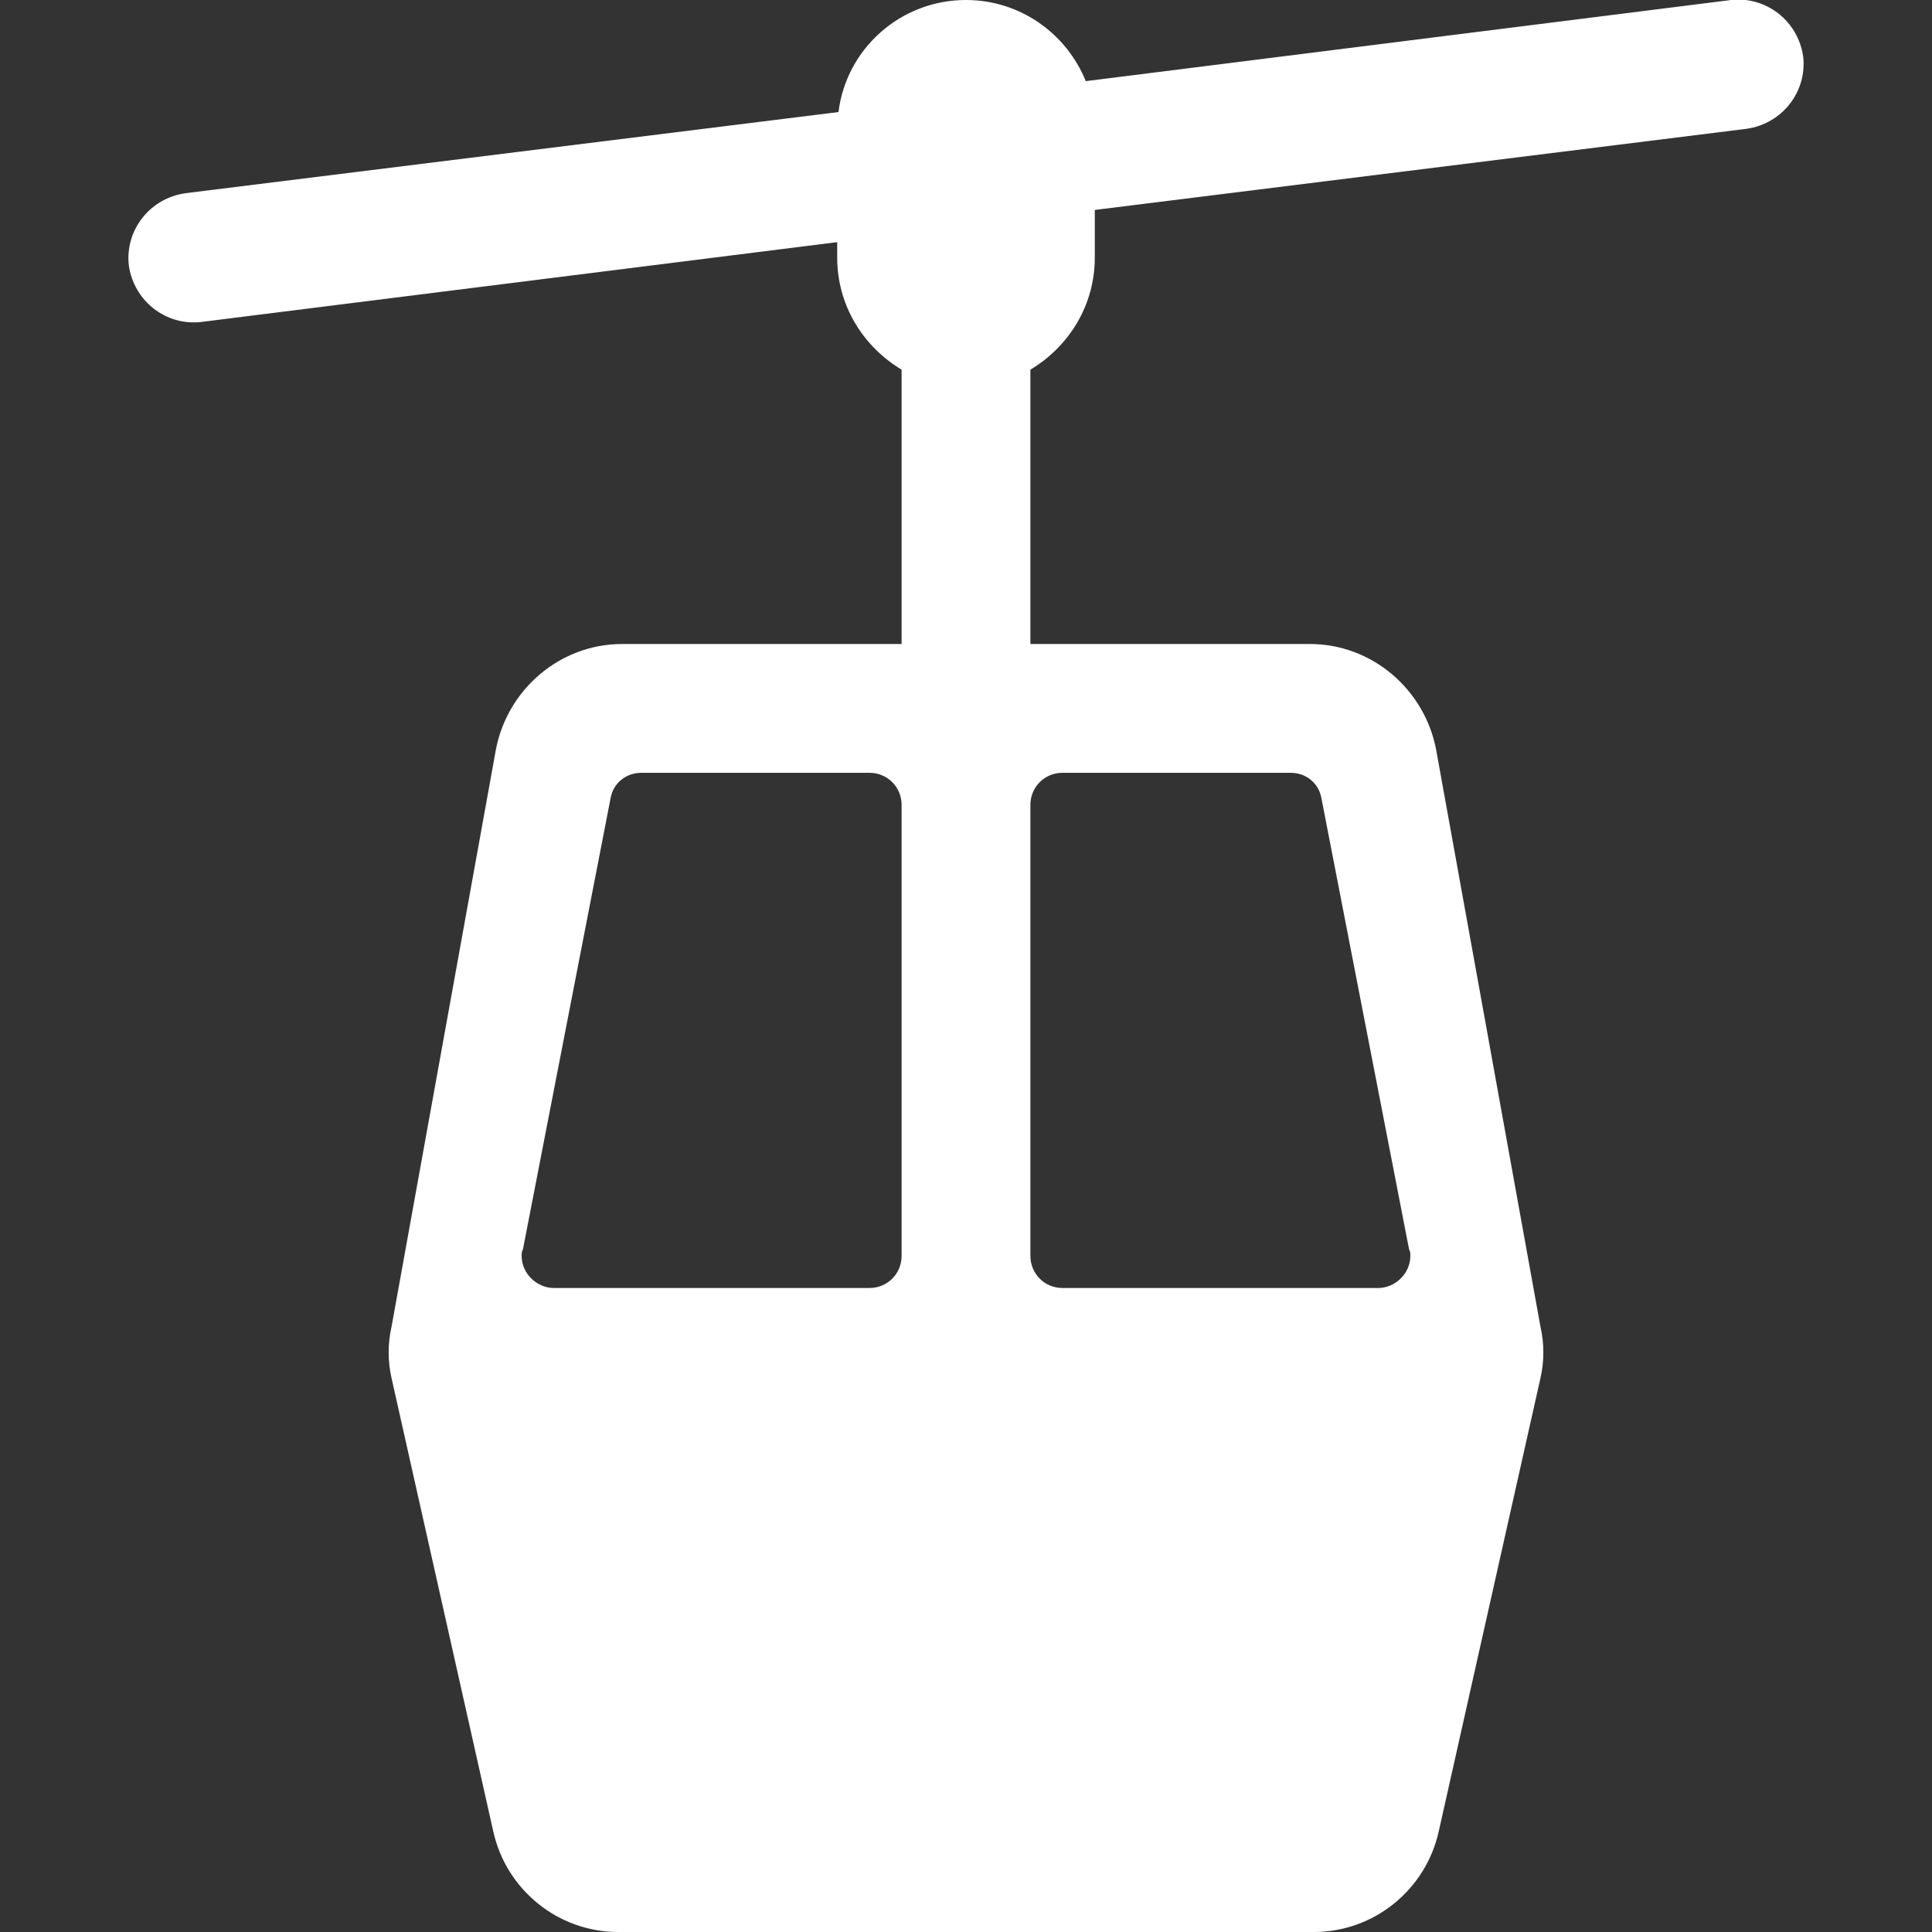 <svg version="1.1" xmlns="http://www.w3.org/2000/svg" xlink="http://www.w3.org/1999/xlink" x="0px" y="0px" width="15px" height="15px" viewBox="0 0 15 15" style="enable-background:new 0 0 15 15;" space="preserve">
    <rect x="0" y="0" width="15" height="15" fill="#333333" stroke="none"/>
    <path d="M7,2.87C6.7,2.69,6.5,2.37,6.5,2L6.5,1.88L1.56,2.5C1.29,2.53,1.04,2.34,1,2.06C0.97,1.79,1.16,1.54,1.44,1.5L6.51,0.87C6.57,0.38,6.99,0,7.5,0C7.92,0,8.28,0.26,8.43,0.63L13.44,0C13.71,-0.03,13.96,0.16,14,0.44C14.03,0.71,13.84,0.96,13.56,1L8.5,1.63L8.5,2C8.5,2.37,8.3,2.69,8,2.87L8,5L10.17,5C10.65,5,11.06,5.35,11.15,5.82L11.96,10.3C11.99,10.43,11.99,10.57,11.96,10.7L11.17,14.22C11.07,14.67,10.67,15,10.2,15L4.8,15C4.33,15,3.93,14.67,3.83,14.22L3.04,10.7C3.01,10.57,3.01,10.43,3.04,10.3L3.85,5.82C3.94,5.35,4.35,5,4.83,5L7,5L7,2.87L7,2.87ZM4.98,6C4.86,6,4.76,6.08,4.74,6.2L4.06,9.7C4.05,9.72,4.05,9.73,4.05,9.75C4.05,9.89,4.17,10,4.3,10L6.75,10C6.89,10,7,9.89,7,9.75L7,6.25C7,6.11,6.89,6,6.75,6L4.98,6ZM10.02,6L8.25,6C8.11,6,8,6.11,8,6.25L8,9.75C8,9.89,8.11,10,8.25,10L10.7,10C10.83,10,10.95,9.89,10.95,9.75C10.95,9.73,10.95,9.72,10.94,9.7L10.26,6.2C10.24,6.08,10.14,6,10.02,6Z" fill="#FFFFFF"/>
    </svg>